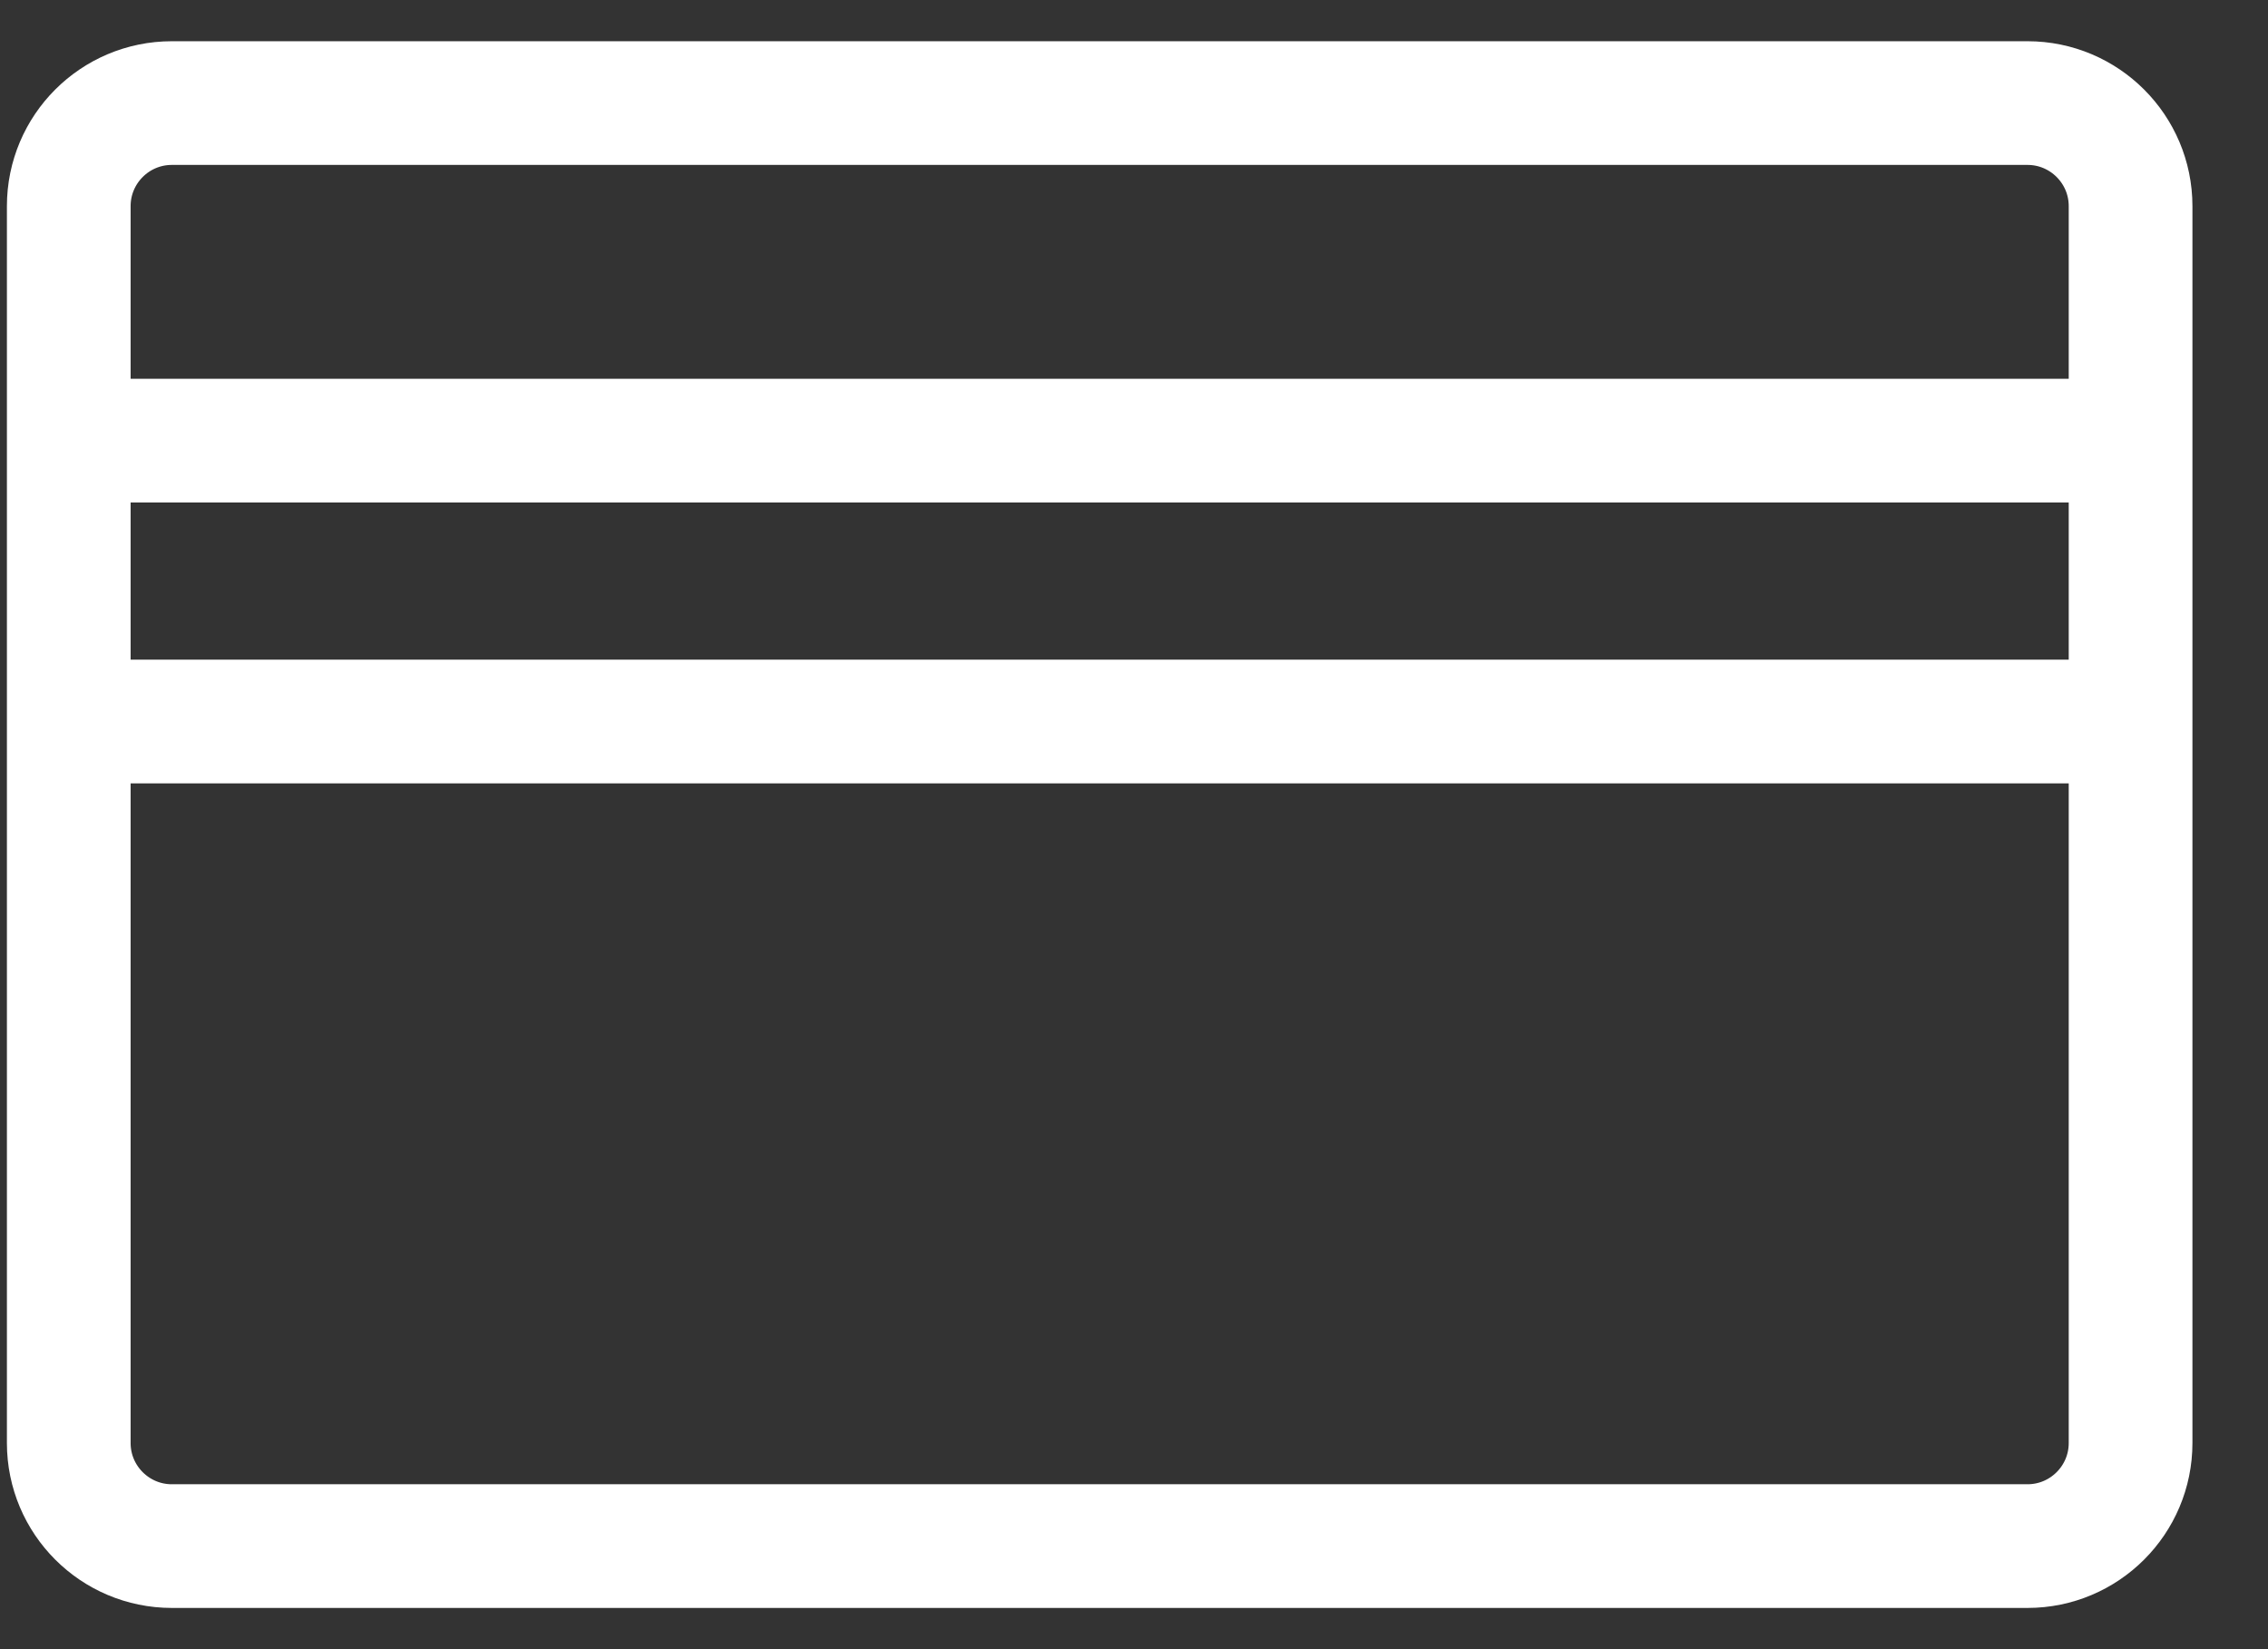<svg width="22" height="16" viewBox="0 0 22 16" fill="none" xmlns="http://www.w3.org/2000/svg">
<rect x="0" y="0" width="22" height="16" fill="#333333" stroke="none"/>
<path d="M0.667 4.275V2C0.667 1.448 1.115 1 1.667 1H19.667C20.219 1 20.667 1.448 20.667 2V4.275M0.667 4.275H20.667M0.667 4.275V7M20.667 4.275V7M20.667 7V14C20.667 14.552 20.219 15 19.667 15H1.667C1.115 15 0.667 14.552 0.667 14V7M20.667 7H0.667" stroke="white" stroke-width="1.2"/>
</svg>
